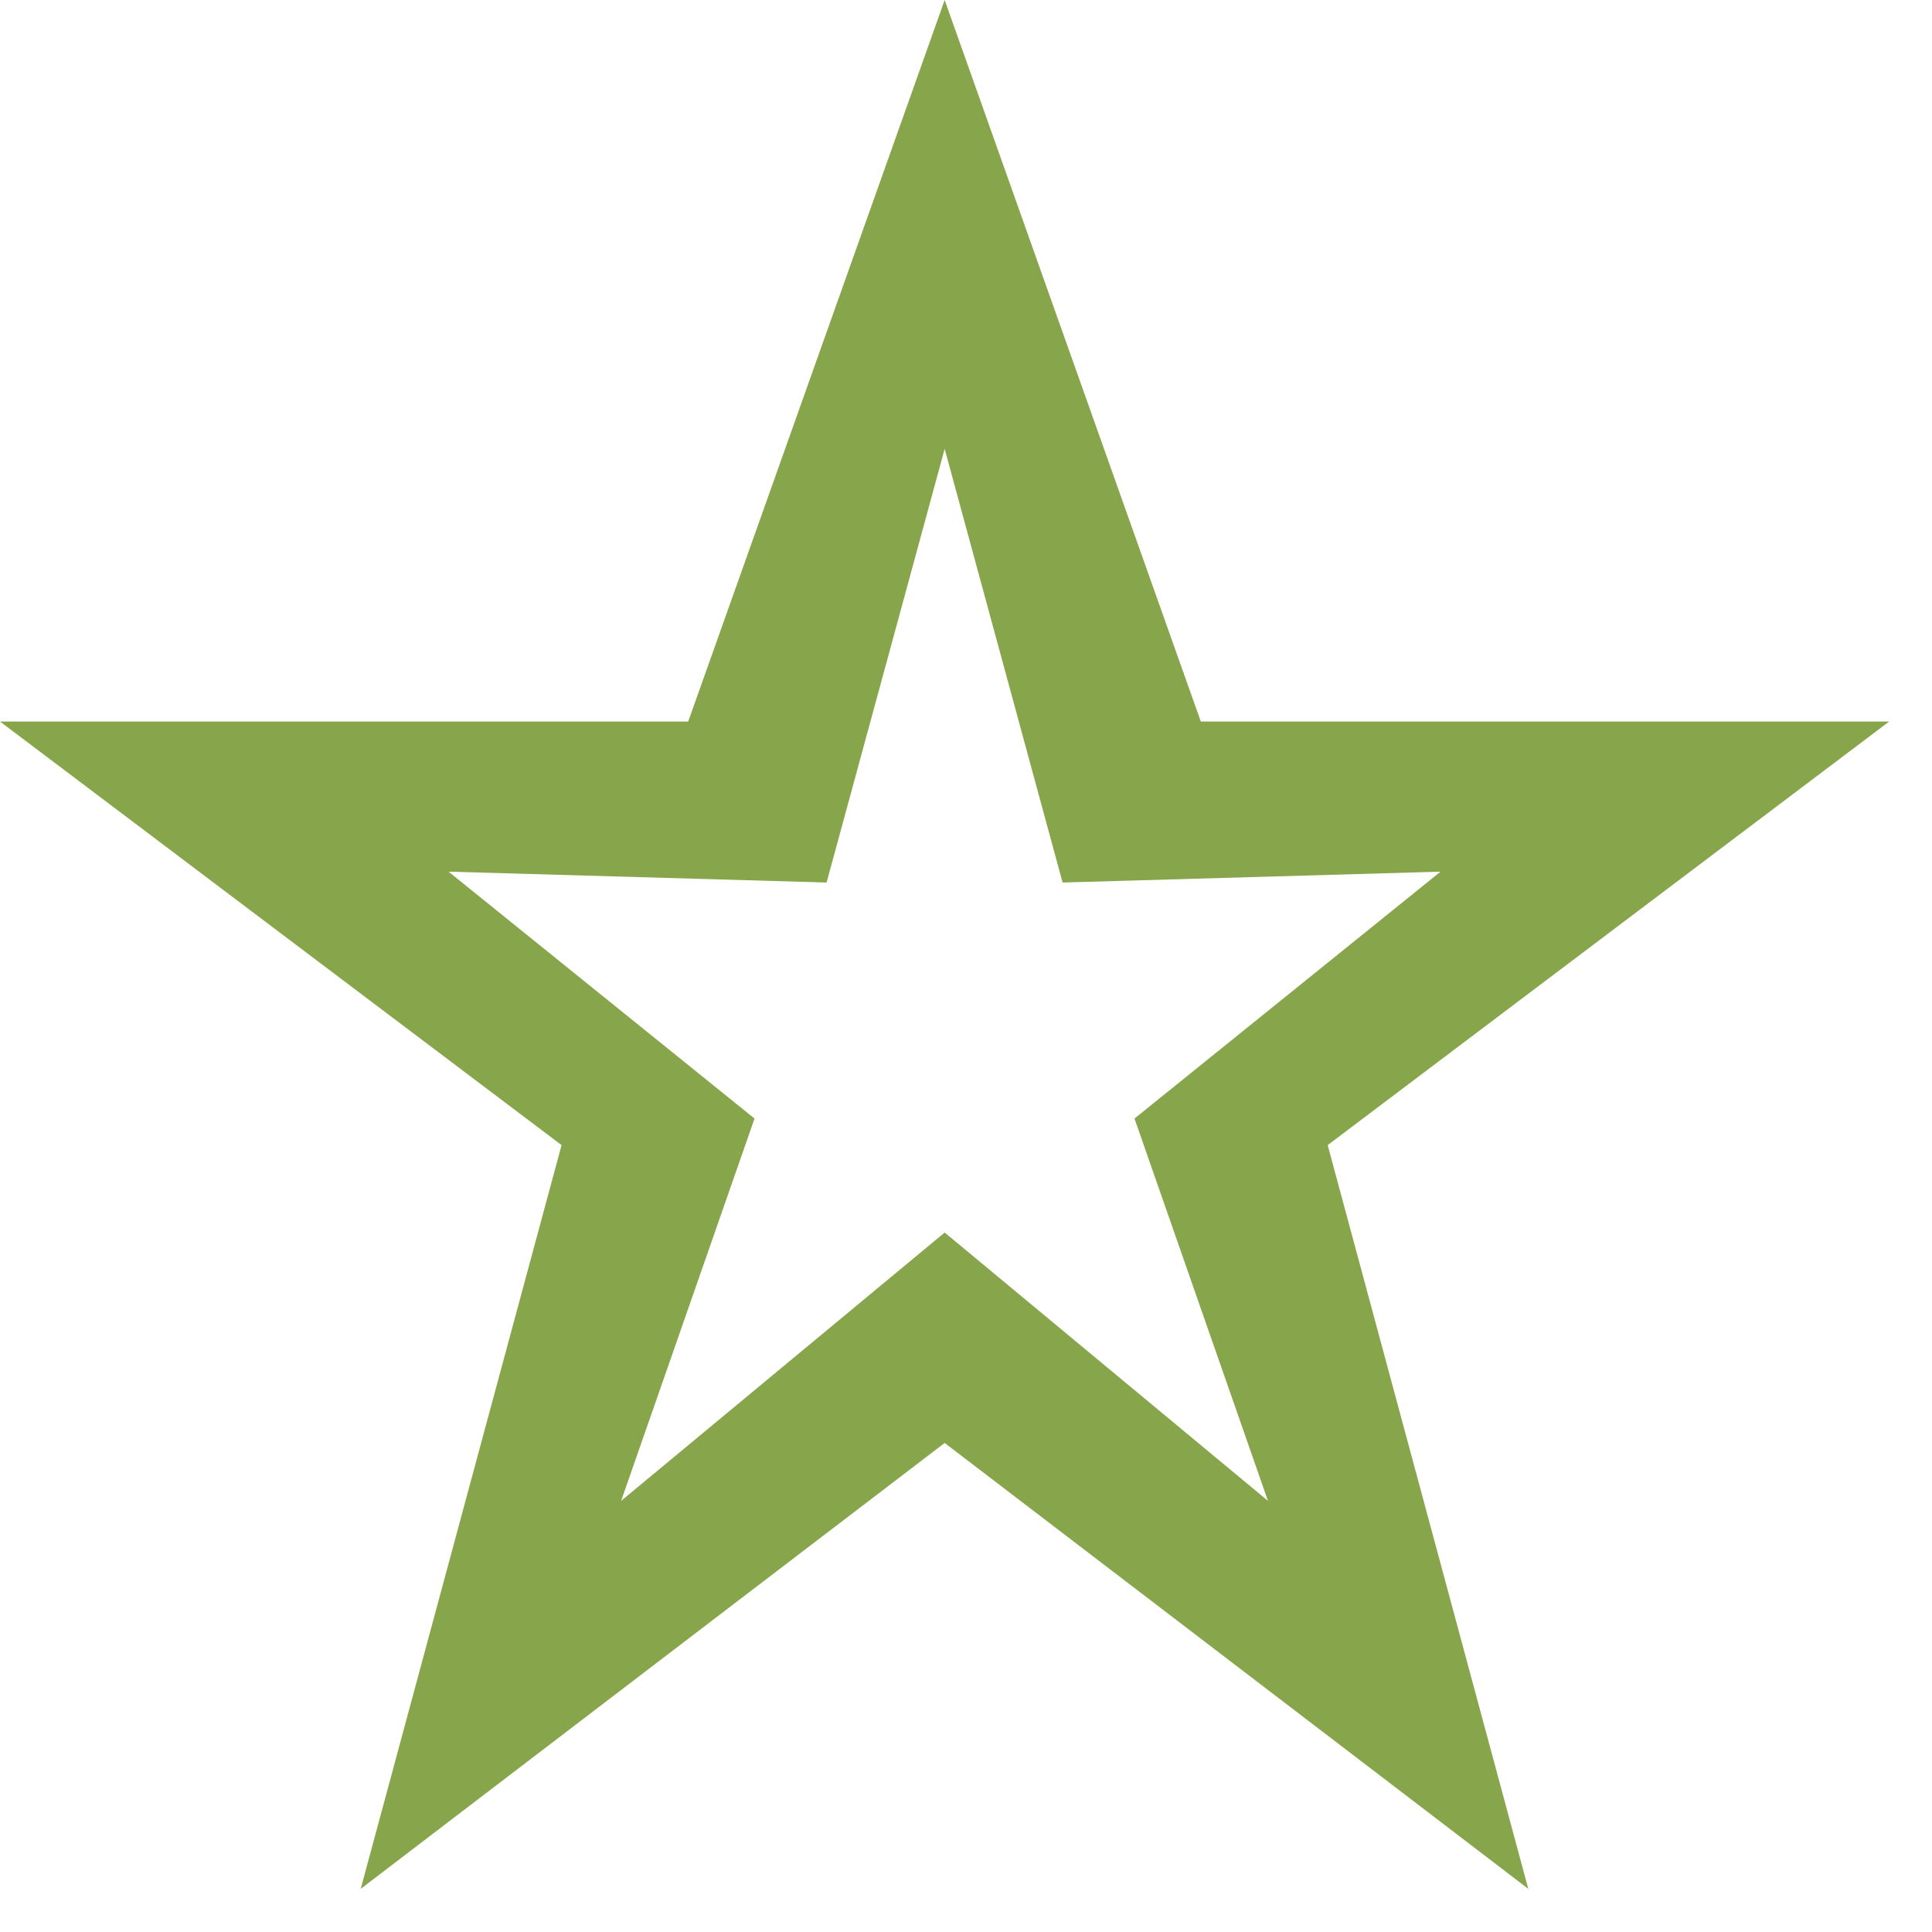 <?xml version="1.0" encoding="UTF-8" standalone="no"?>
<svg width="24" height="24" viewBox="0 0 24 24" version="1.1" xmlns="http://www.w3.org/2000/svg" xmlns:sketch="http://www.bohemiancoding.com/sketch/ns">
 <g id="Study-assets" fill="none" fill-rule="evenodd" sketch:type="MSPage">
  <g id="study-word-star" sketch:type="MSArtboardGroup" fill="#87a64b">
   <path d="M23.468,8.963 L14.917,8.963 L11.735,1.42108547e-14 L8.549,8.963 L-5.86197757e-14,8.963 L6.976,14.225 L4.481,23.464 L11.735,17.925 L18.985,23.464 L16.493,14.225 L23.468,8.963 L23.468,8.963 Z M11.735,15.311 L7.716,18.644 L9.373,13.895 L5.572,10.828 L10.268,10.963 L11.735,5.576 L13.2,10.963 L17.895,10.828 L14.093,13.895 L15.751,18.644 L11.735,15.311 L11.735,15.311 Z" sketch:type="MSShapeGroup"/>
  </g>
 </g>
</svg>
